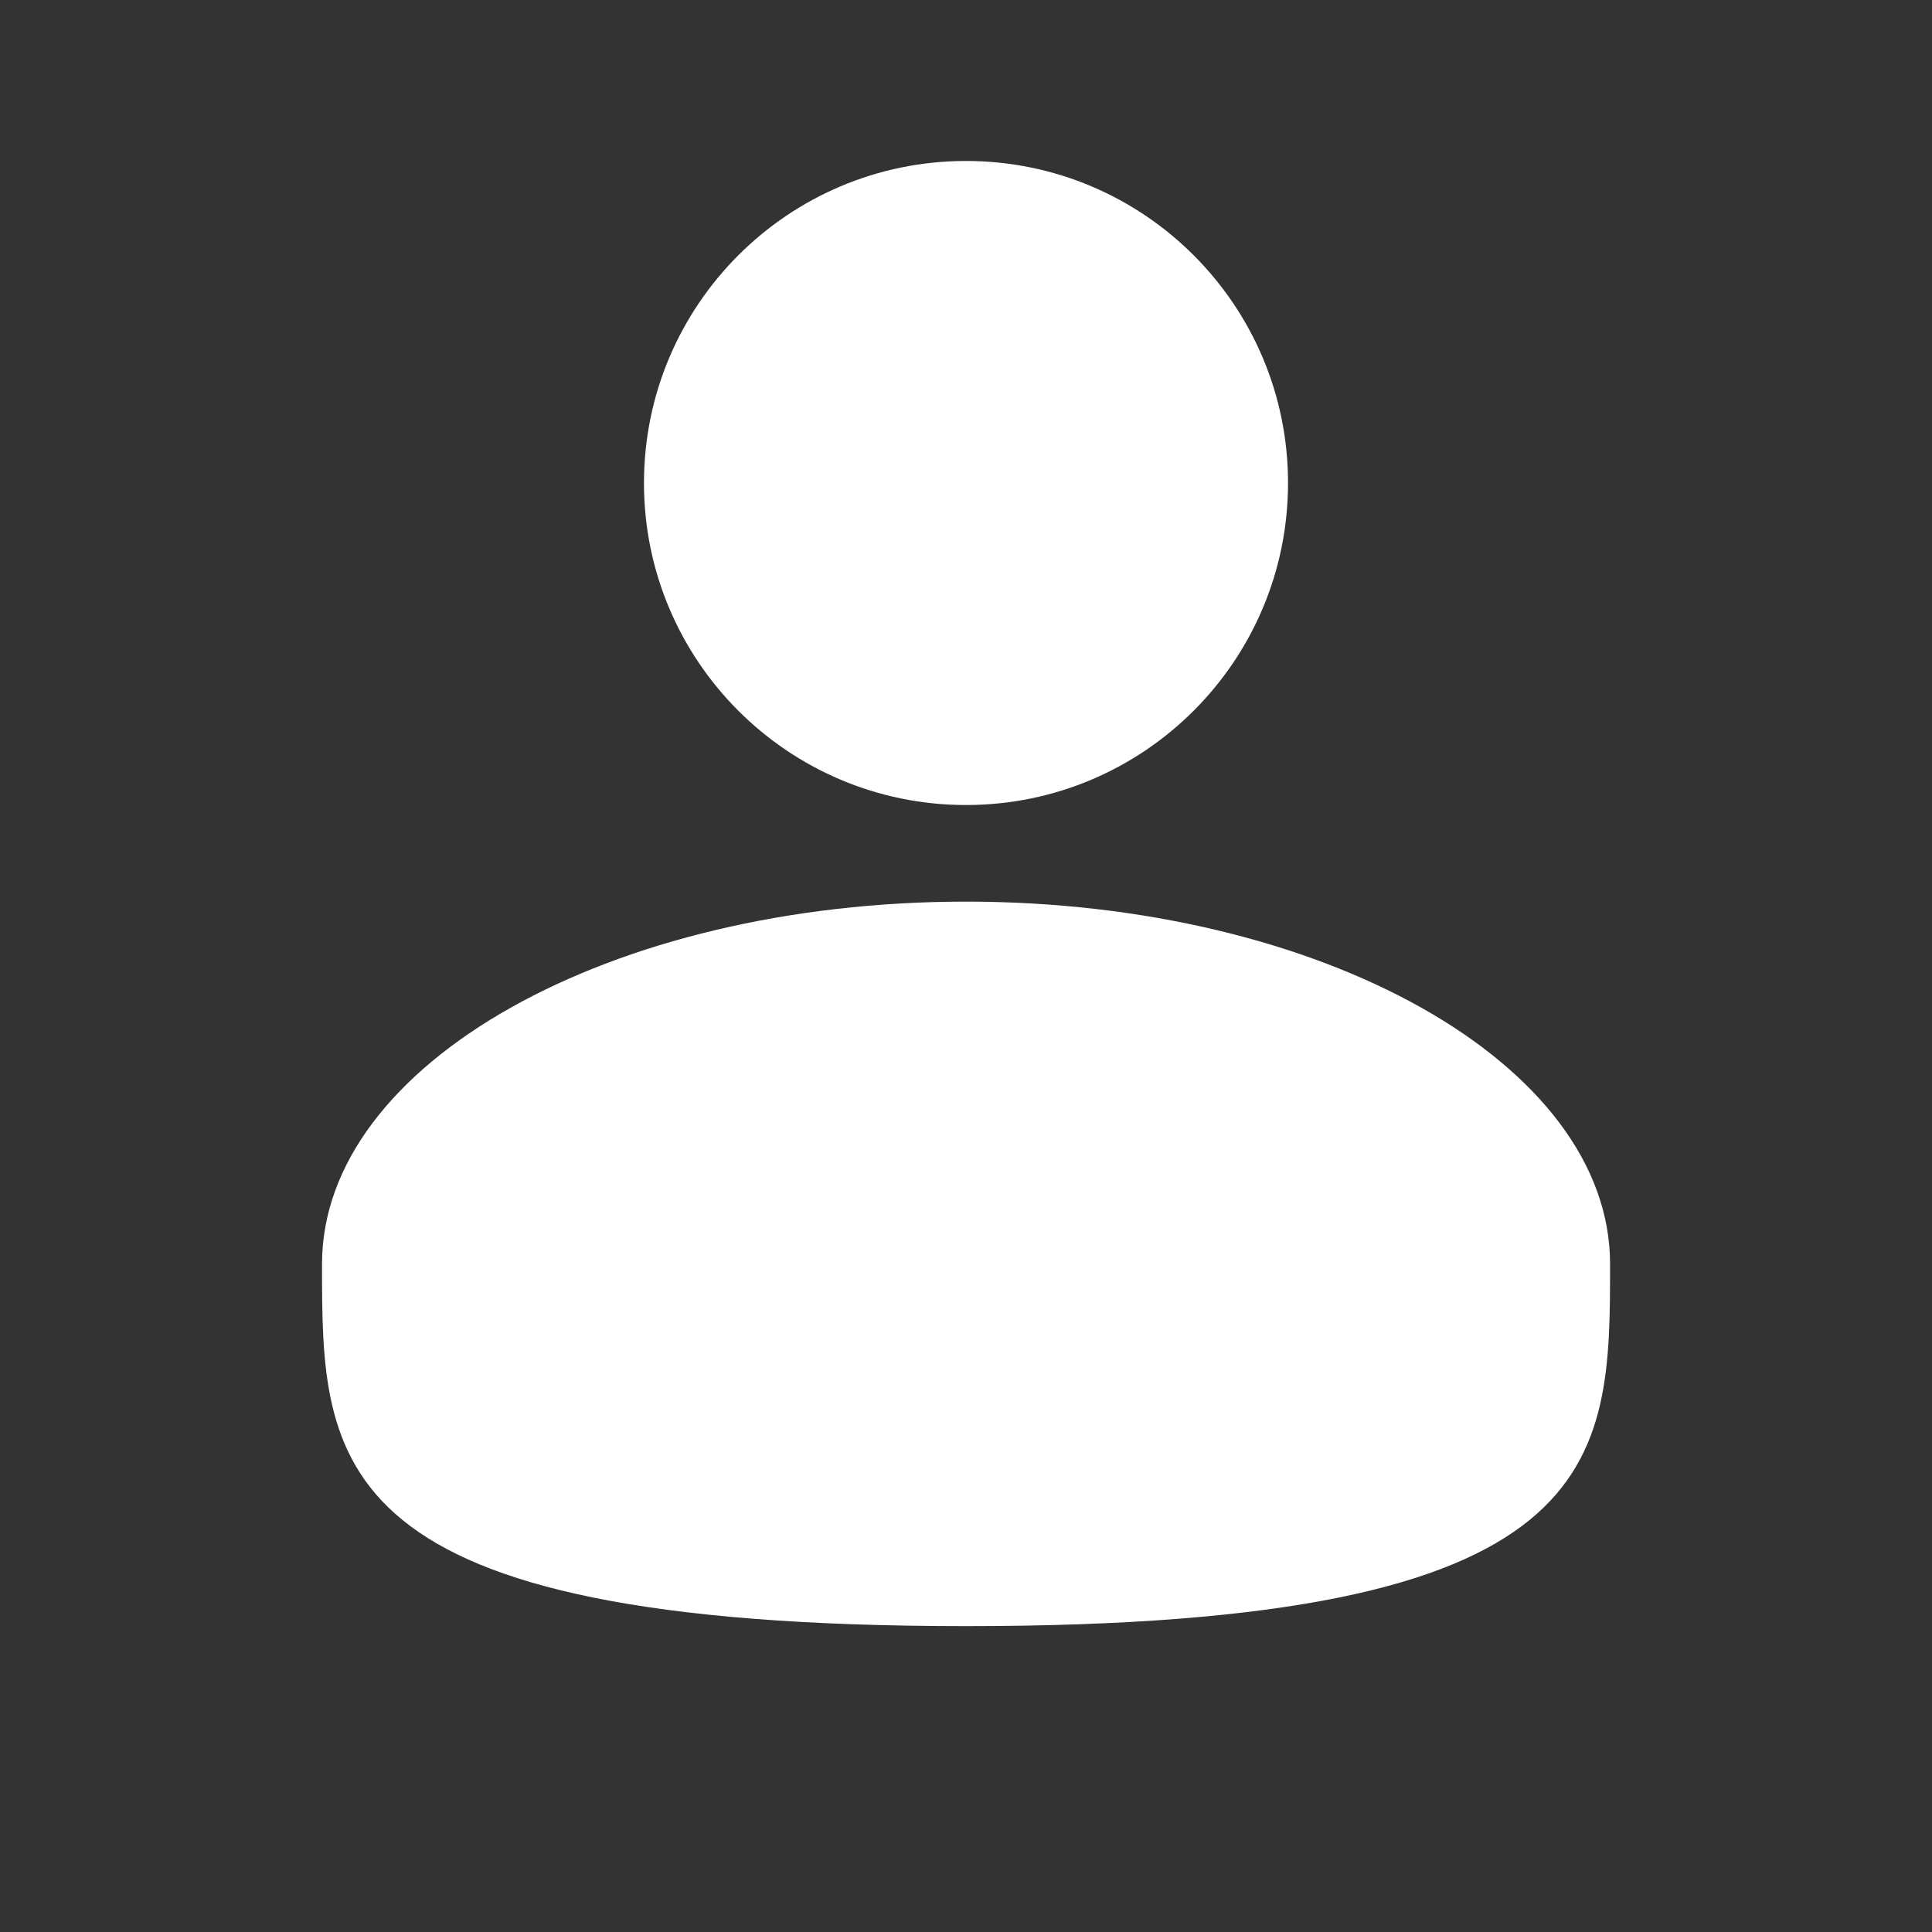 <svg width="22" height="22" viewBox="0 0 22 22" fill="none" xmlns="http://www.w3.org/2000/svg">
<rect x="0" y="0" width="22" height="22" fill="#333333" stroke="none"/>
<path d="M11 9.167C13.025 9.167 14.667 7.525 14.667 5.5C14.667 3.475 13.025 1.833 11 1.833C8.975 1.833 7.333 3.475 7.333 5.5C7.333 7.525 8.975 9.167 11 9.167Z" fill="white"/>
<path d="M18.334 14.392C18.334 16.67 18.334 18.517 11 18.517C3.667 18.517 3.667 16.67 3.667 14.392C3.667 12.114 6.95 10.267 11 10.267C15.05 10.267 18.334 12.114 18.334 14.392Z" fill="white"/>
</svg>
